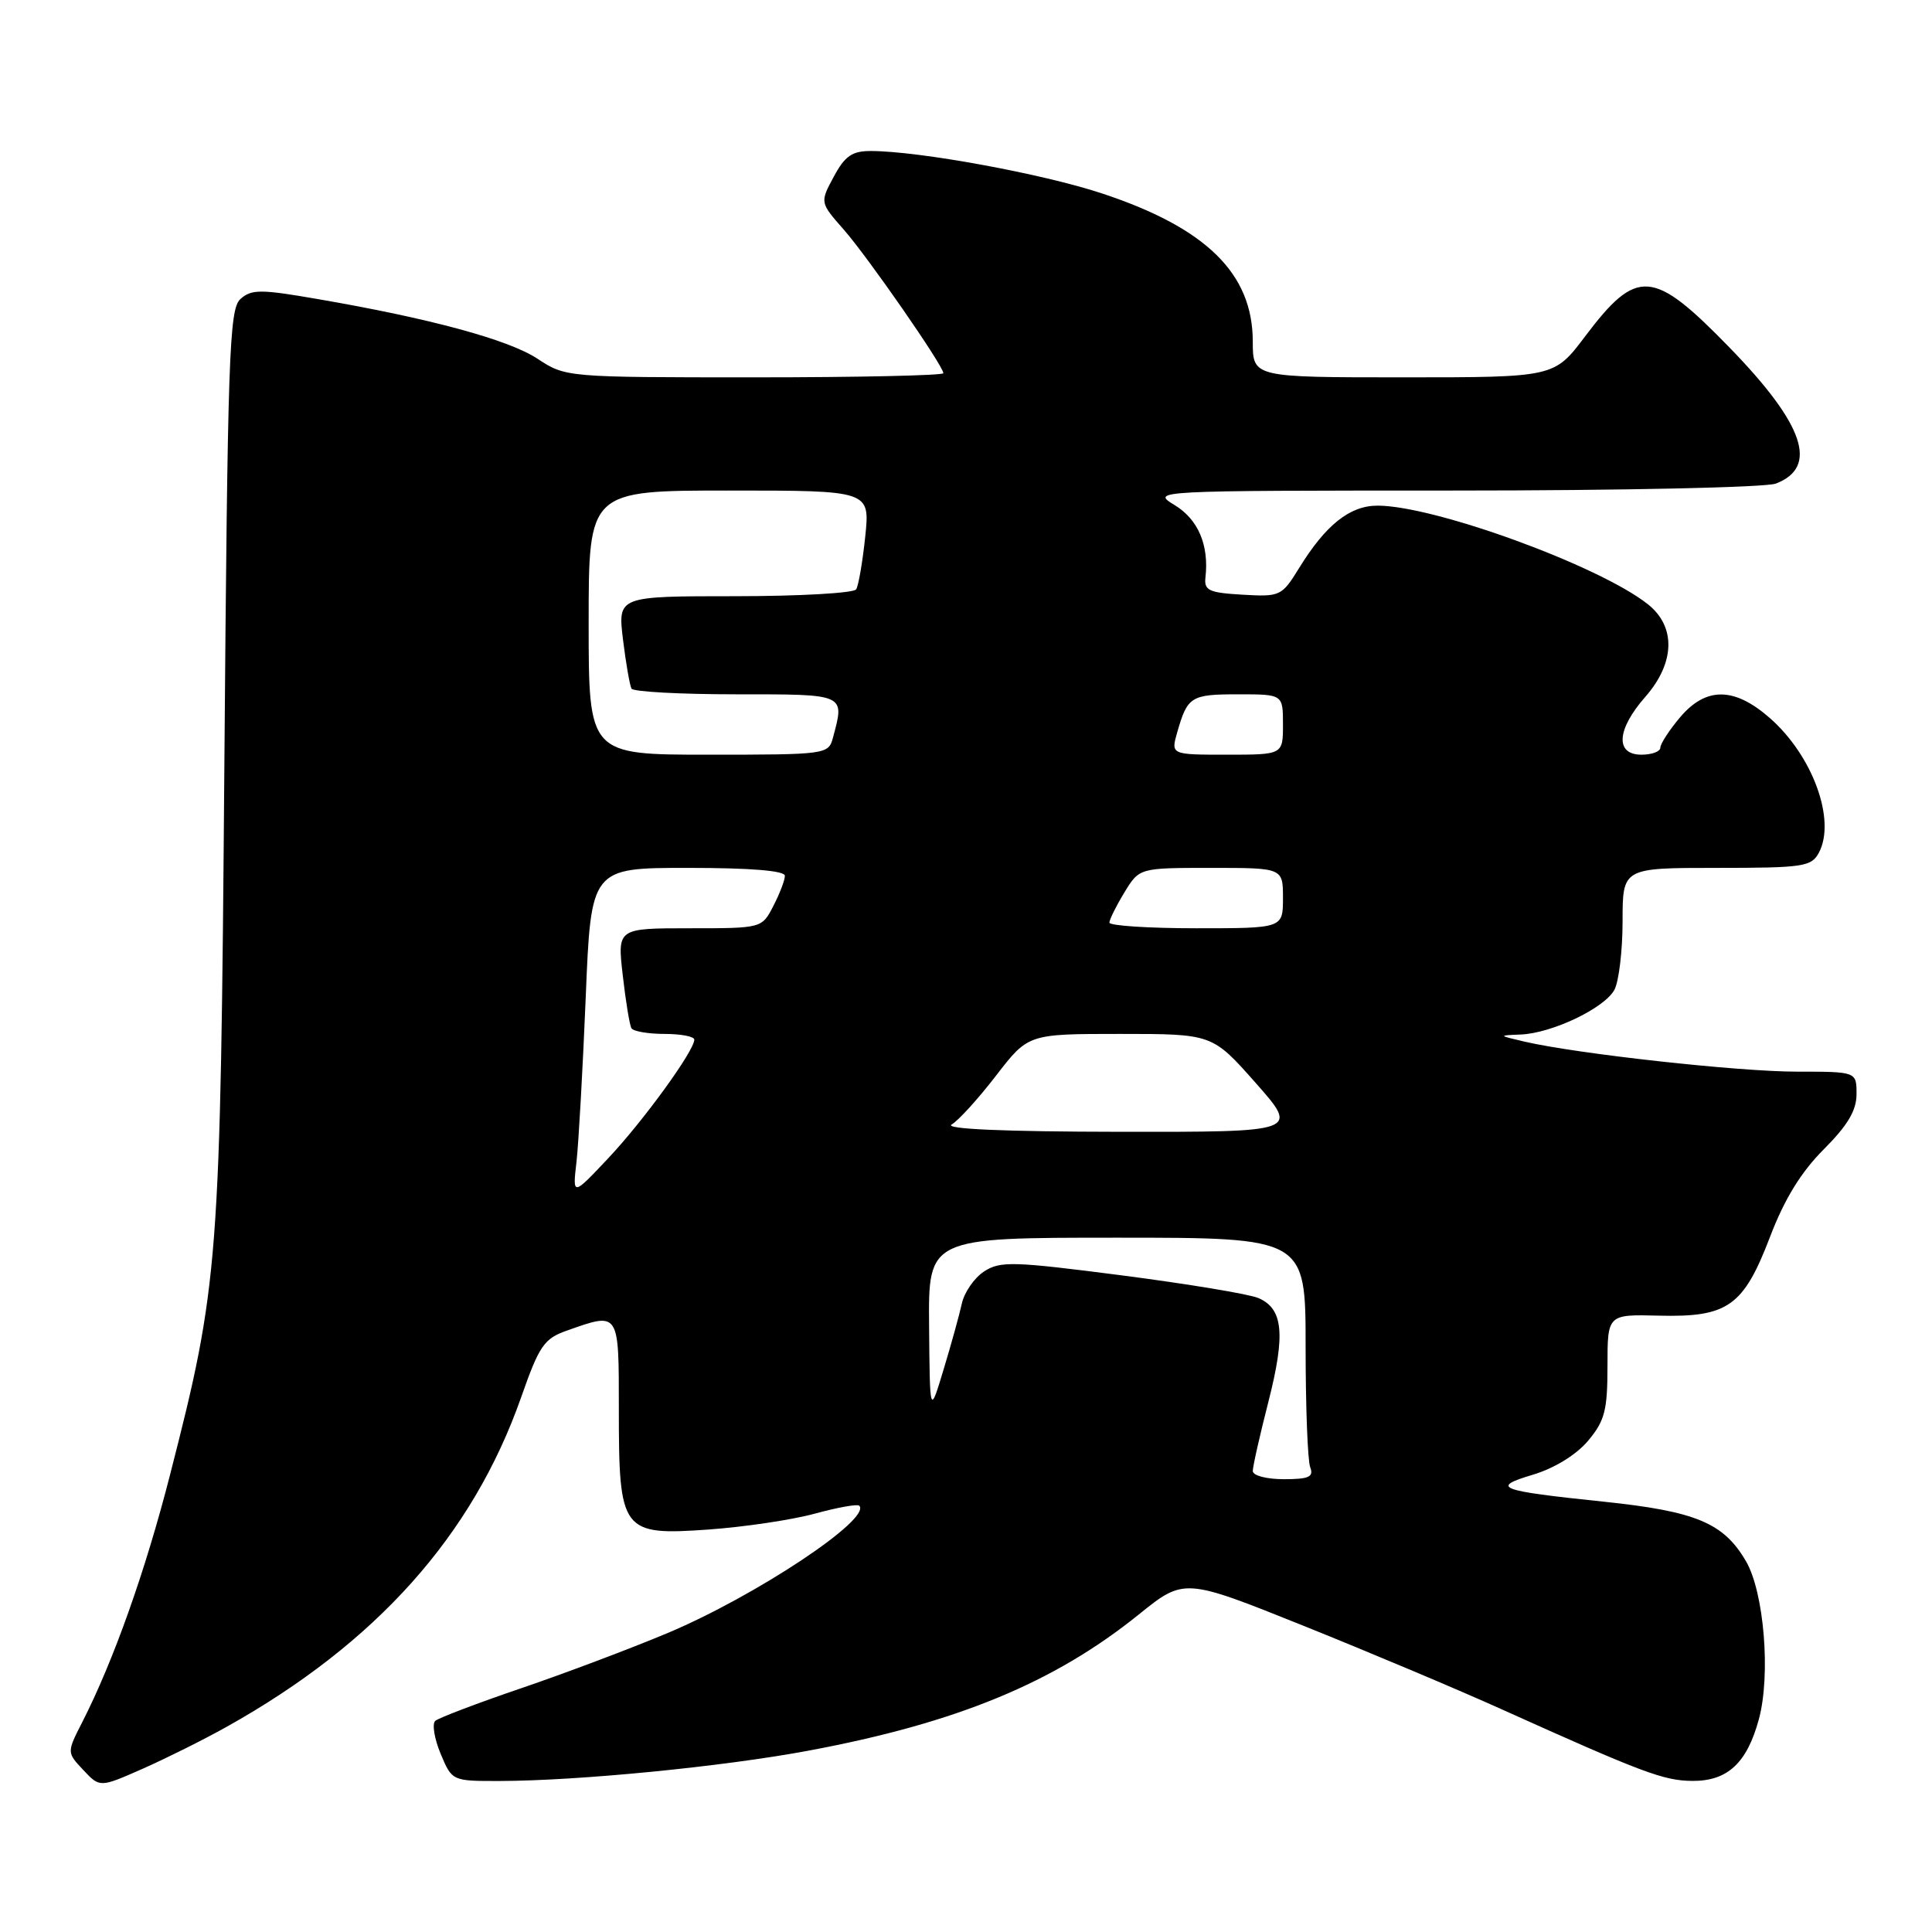 <?xml version="1.0" encoding="UTF-8" standalone="no"?>
<!DOCTYPE svg PUBLIC "-//W3C//DTD SVG 1.1//EN" "http://www.w3.org/Graphics/SVG/1.1/DTD/svg11.dtd" >
<svg xmlns="http://www.w3.org/2000/svg" xmlns:xlink="http://www.w3.org/1999/xlink" version="1.1" viewBox="0 0 256 256">
 <g >
 <path fill="currentColor"
d=" M 30.00 228.83 C 49.85 217.74 62.61 203.47 69.05 185.16 C 71.45 178.31 72.09 177.37 75.12 176.31 C 82.10 173.84 82.00 173.70 82.00 186.78 C 82.00 202.99 82.37 203.48 93.90 202.67 C 98.63 202.33 104.95 201.39 107.95 200.57 C 110.95 199.75 113.60 199.27 113.85 199.51 C 115.57 201.23 100.12 211.49 88.43 216.40 C 83.52 218.46 74.78 221.75 69.00 223.72 C 63.22 225.69 58.13 227.63 57.68 228.02 C 57.23 228.41 57.55 230.37 58.38 232.37 C 59.90 236.00 59.90 236.00 66.20 235.99 C 76.64 235.97 95.84 234.09 107.19 231.96 C 126.77 228.30 139.66 222.98 150.88 213.94 C 156.91 209.08 156.91 209.08 172.71 215.42 C 181.39 218.91 193.22 223.89 199.00 226.50 C 217.69 234.92 220.44 235.95 224.25 235.98 C 228.91 236.01 231.49 233.61 233.06 227.80 C 234.65 221.94 233.75 210.97 231.35 206.87 C 228.39 201.79 224.73 200.26 212.50 198.98 C 198.46 197.52 197.41 197.11 203.17 195.39 C 205.98 194.54 208.86 192.77 210.42 190.92 C 212.64 188.27 213.00 186.90 213.00 181.00 C 213.00 174.16 213.00 174.16 219.79 174.33 C 228.96 174.56 231.02 173.10 234.55 163.86 C 236.46 158.86 238.66 155.29 241.66 152.29 C 244.83 149.11 246.00 147.15 246.00 144.97 C 246.00 142.00 246.00 142.00 238.09 142.00 C 230.36 142.00 208.97 139.64 202.00 138.02 C 198.50 137.20 198.50 137.20 201.50 137.08 C 205.65 136.91 212.62 133.58 213.92 131.15 C 214.51 130.04 215.00 125.95 215.00 122.07 C 215.00 115.00 215.00 115.00 227.46 115.00 C 238.94 115.00 240.02 114.84 241.01 112.99 C 243.31 108.68 240.20 100.14 234.52 95.15 C 229.79 91.00 226.04 90.98 222.59 95.08 C 221.17 96.77 220.00 98.57 220.00 99.08 C 220.00 99.58 218.88 100.00 217.50 100.00 C 213.99 100.00 214.21 96.67 218.00 92.35 C 221.97 87.83 222.10 83.01 218.32 80.04 C 211.83 74.93 190.06 67.00 182.53 67.00 C 178.86 67.00 175.66 69.54 172.12 75.30 C 169.84 78.99 169.63 79.09 164.64 78.80 C 160.17 78.54 159.53 78.24 159.73 76.50 C 160.21 72.23 158.77 68.83 155.65 66.93 C 152.51 65.01 152.61 65.01 192.68 65.00 C 214.82 65.00 233.96 64.59 235.30 64.08 C 241.01 61.90 239.08 56.23 229.14 46.02 C 219.01 35.61 216.92 35.45 210.02 44.59 C 205.94 50.00 205.94 50.00 185.97 50.00 C 166.00 50.00 166.00 50.00 166.00 45.25 C 165.99 36.24 159.83 30.19 145.99 25.62 C 138.13 23.02 121.77 20.02 115.41 20.01 C 112.91 20.00 111.96 20.66 110.48 23.41 C 108.64 26.83 108.64 26.83 111.79 30.41 C 115.02 34.09 125.00 48.48 125.00 49.45 C 125.00 49.75 113.74 50.00 99.98 50.00 C 75.07 50.00 74.94 49.99 71.23 47.54 C 67.40 45.01 57.00 42.19 42.00 39.61 C 34.49 38.31 33.31 38.32 31.85 39.63 C 30.37 40.98 30.16 47.05 29.73 101.31 C 29.21 167.57 29.01 170.13 22.51 195.50 C 19.26 208.19 15.03 220.10 10.90 228.19 C 8.85 232.21 8.85 232.21 11.04 234.54 C 13.23 236.87 13.23 236.87 18.86 234.39 C 21.96 233.02 26.98 230.52 30.00 228.83 Z  M 166.00 194.92 C 166.00 194.32 166.93 190.19 168.07 185.74 C 170.36 176.76 170.03 173.39 166.72 171.99 C 165.50 171.47 157.35 170.12 148.62 168.99 C 134.21 167.13 132.53 167.08 130.39 168.48 C 129.09 169.33 127.76 171.26 127.44 172.76 C 127.11 174.27 126.02 178.20 125.02 181.50 C 123.21 187.50 123.21 187.50 123.11 175.75 C 123.00 164.00 123.00 164.00 148.00 164.00 C 173.00 164.00 173.00 164.00 173.00 178.42 C 173.00 186.35 173.27 193.55 173.61 194.42 C 174.10 195.70 173.44 196.00 170.11 196.00 C 167.82 196.00 166.00 195.52 166.00 194.92 Z  M 76.39 153.94 C 76.67 151.43 77.22 141.64 77.61 132.19 C 78.31 115.00 78.31 115.00 91.15 115.00 C 99.46 115.00 104.00 115.37 104.00 116.05 C 104.00 116.63 103.31 118.43 102.47 120.05 C 100.95 123.00 100.95 123.00 91.38 123.00 C 81.80 123.00 81.80 123.00 82.52 129.25 C 82.91 132.69 83.43 135.84 83.67 136.25 C 83.92 136.66 85.89 137.00 88.06 137.00 C 90.23 137.00 92.00 137.34 92.00 137.76 C 92.00 139.23 85.24 148.55 80.57 153.50 C 75.86 158.50 75.86 158.50 76.39 153.94 Z  M 126.10 149.00 C 126.99 148.49 129.63 145.58 131.98 142.53 C 136.24 137.00 136.24 137.00 148.44 137.00 C 160.64 137.00 160.64 137.00 166.39 143.50 C 172.13 150.00 172.13 150.00 148.31 149.97 C 133.01 149.95 125.07 149.60 126.10 149.00 Z  M 147.00 122.25 C 147.01 121.84 147.90 120.04 148.99 118.25 C 150.97 115.00 150.97 115.00 160.49 115.00 C 170.00 115.00 170.00 115.00 170.00 119.00 C 170.00 123.00 170.00 123.00 158.50 123.00 C 152.18 123.00 147.00 122.66 147.00 122.25 Z  M 78.00 82.50 C 78.00 65.00 78.00 65.00 96.64 65.00 C 115.28 65.00 115.28 65.00 114.65 71.09 C 114.30 74.43 113.76 77.58 113.45 78.09 C 113.14 78.59 105.90 79.00 97.37 79.00 C 81.86 79.00 81.86 79.00 82.55 84.75 C 82.94 87.91 83.45 90.84 83.68 91.25 C 83.92 91.66 90.17 92.00 97.56 92.00 C 112.16 92.00 111.94 91.90 110.37 97.75 C 109.78 99.96 109.51 100.00 93.88 100.00 C 78.00 100.00 78.00 100.00 78.00 82.50 Z  M 155.99 97.03 C 157.35 92.28 157.81 92.00 164.06 92.00 C 170.00 92.00 170.00 92.00 170.00 96.00 C 170.00 100.00 170.00 100.00 162.57 100.00 C 155.14 100.00 155.14 100.00 155.99 97.03 Z "/>
</g>
</svg>